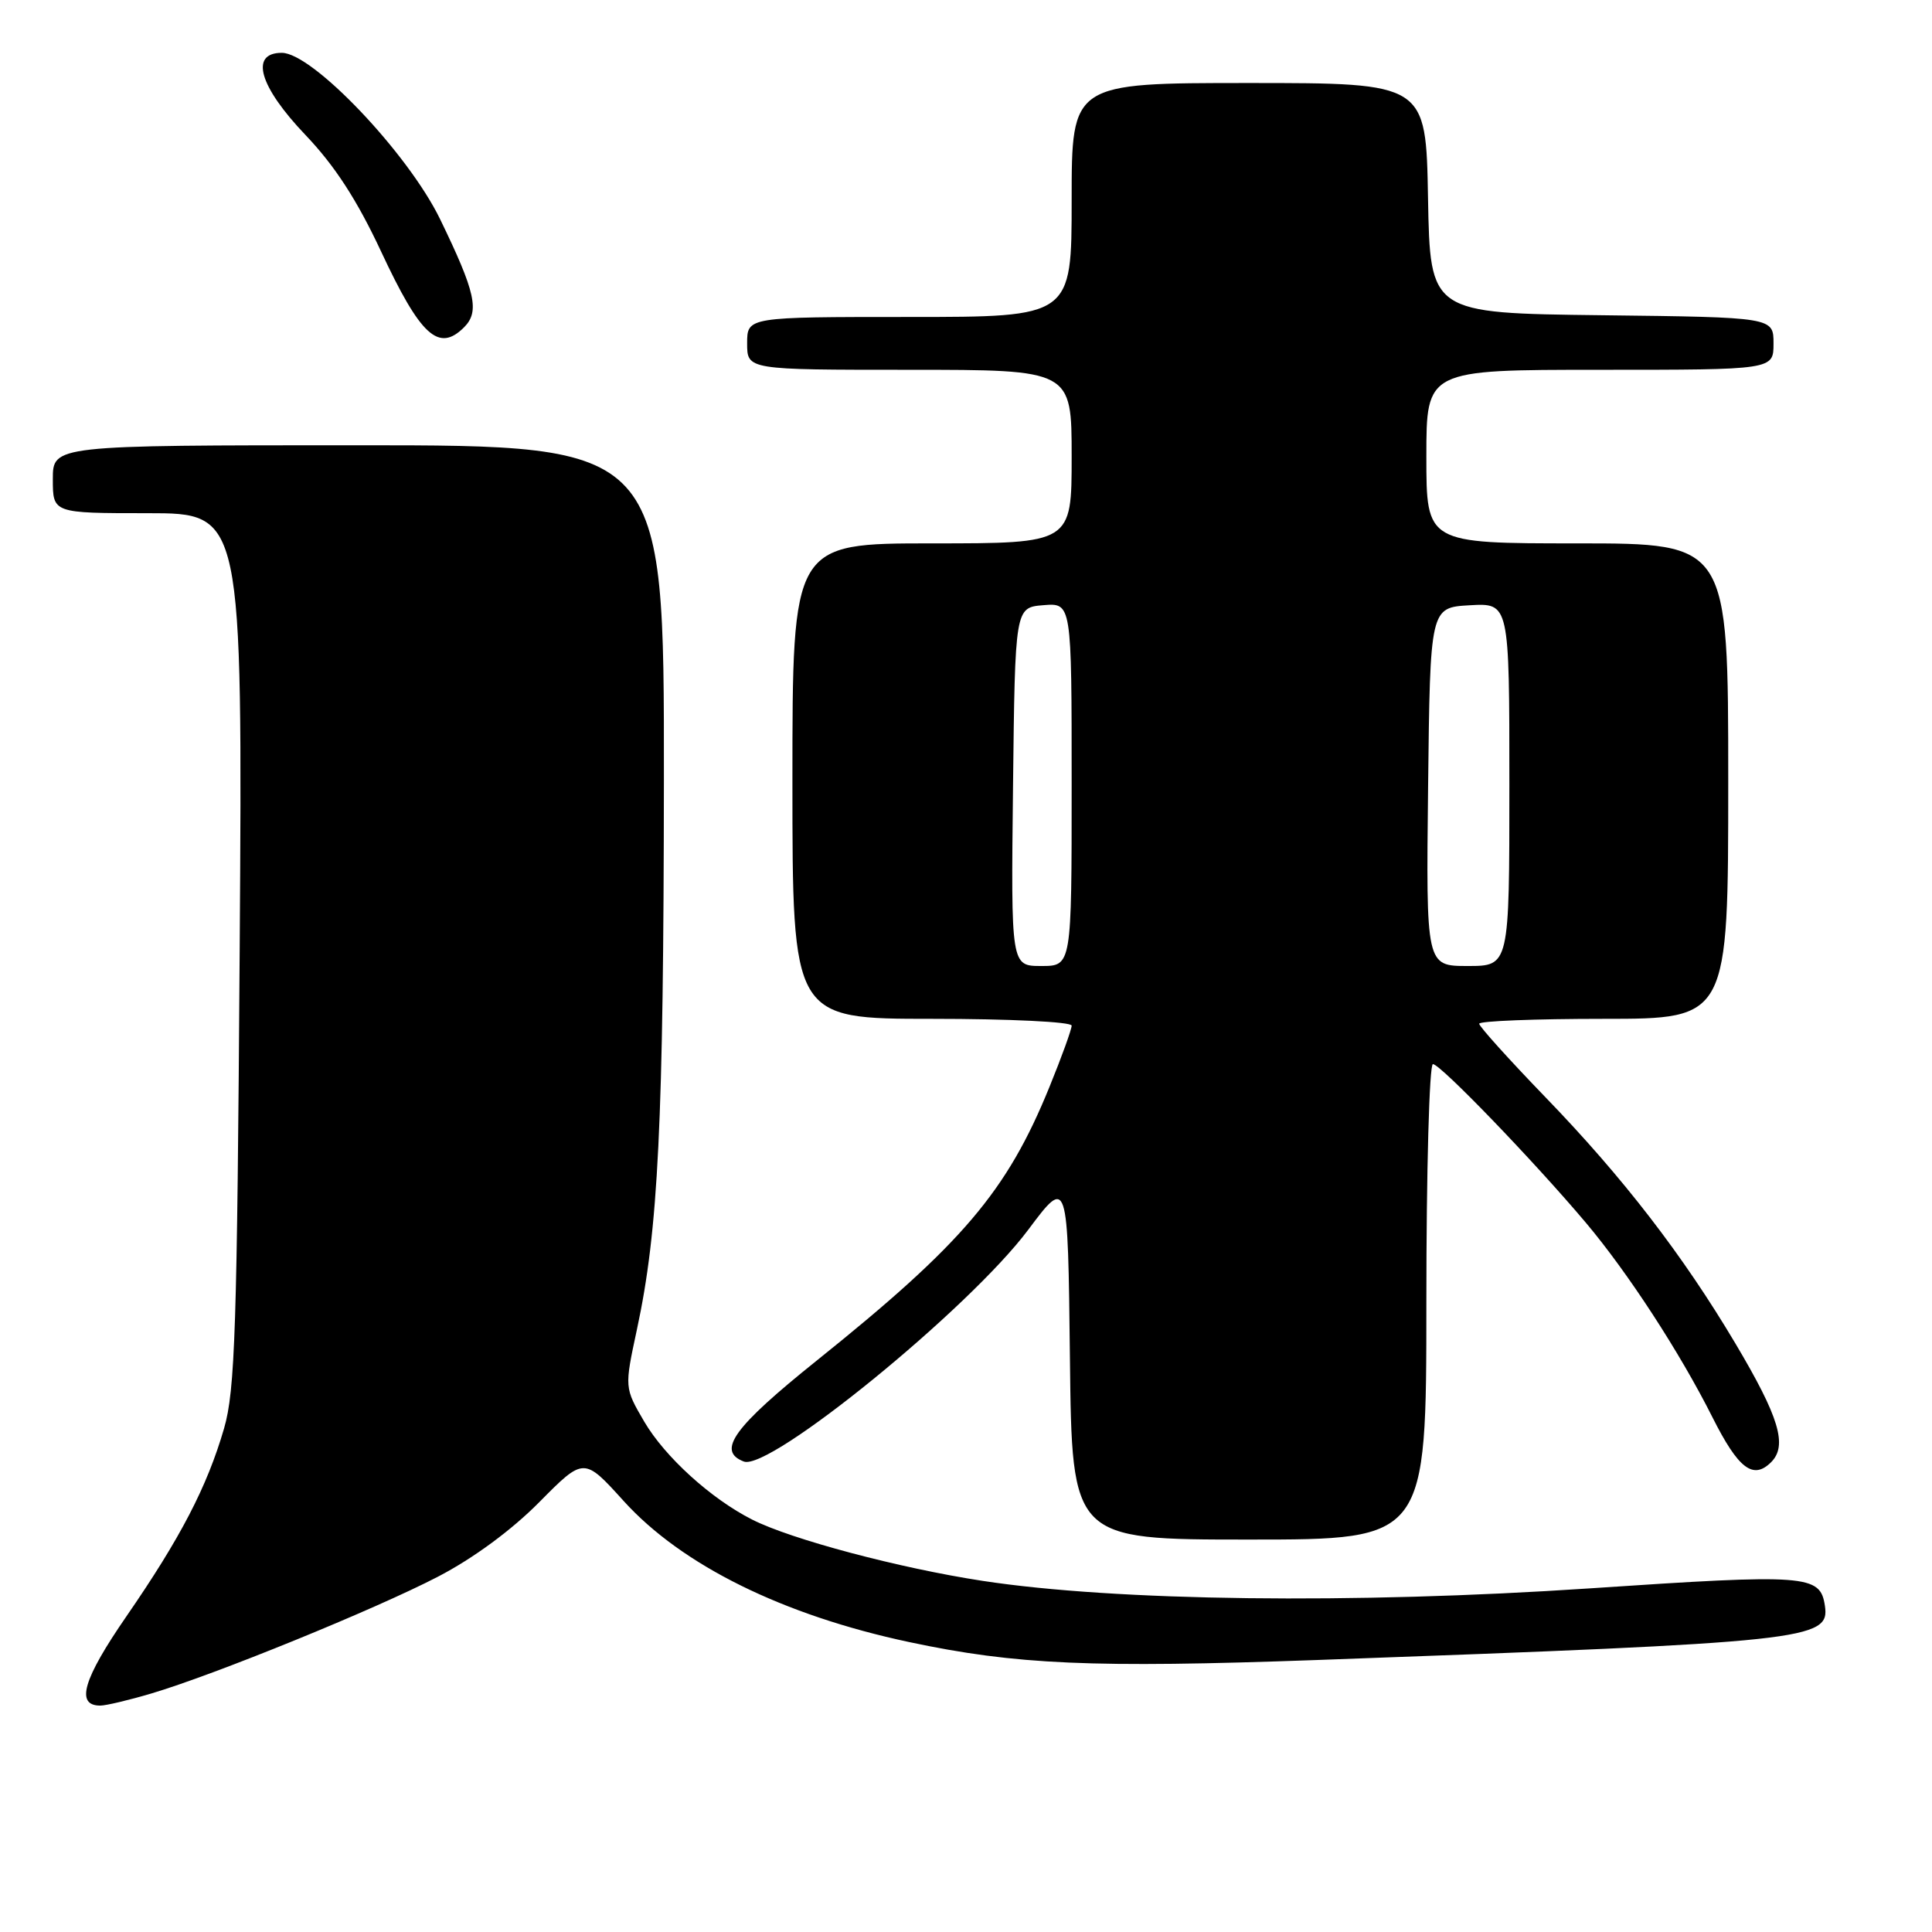 <?xml version="1.0" encoding="UTF-8" standalone="no"?>
<!DOCTYPE svg PUBLIC "-//W3C//DTD SVG 1.1//EN" "http://www.w3.org/Graphics/SVG/1.1/DTD/svg11.dtd" >
<svg xmlns="http://www.w3.org/2000/svg" xmlns:xlink="http://www.w3.org/1999/xlink" version="1.1" viewBox="0 0 256 256">
 <g >
 <path fill="currentColor"
d=" M 20.07 224.39 C 28.46 221.90 49.67 213.26 58.03 208.92 C 62.71 206.49 67.79 202.75 71.46 199.04 C 77.37 193.07 77.37 193.07 82.63 198.88 C 90.34 207.40 103.74 214.02 120.46 217.58 C 134.59 220.59 144.76 221.03 174.50 219.96 C 239.62 217.60 242.48 217.30 241.81 212.78 C 241.19 208.65 239.52 208.53 210.61 210.47 C 179.37 212.56 147.81 212.17 130.18 209.47 C 119.14 207.78 104.82 203.97 99.66 201.35 C 94.21 198.59 88.11 193.05 85.37 188.38 C 82.74 183.88 82.74 183.88 84.39 176.19 C 87.24 162.96 87.93 148.90 87.97 103.25 C 88.00 59.00 88.00 59.00 47.50 59.00 C 7.00 59.00 7.00 59.00 7.00 63.50 C 7.00 68.00 7.00 68.00 19.57 68.00 C 32.14 68.00 32.14 68.00 31.76 125.75 C 31.42 176.04 31.15 184.25 29.69 189.27 C 27.44 197.01 23.92 203.78 16.74 214.19 C 10.99 222.53 9.98 226.00 13.29 226.00 C 14.03 226.00 17.08 225.28 20.07 224.39 Z  M 189.00 172.50 C 189.00 155.18 189.39 141.00 189.87 141.00 C 190.86 141.00 203.22 153.82 210.13 162.01 C 215.69 168.61 222.59 179.20 226.91 187.80 C 230.34 194.62 232.30 196.12 234.68 193.75 C 236.89 191.54 235.75 187.77 229.94 178.00 C 222.97 166.28 215.05 156.01 204.79 145.40 C 199.96 140.40 196.00 136.01 196.00 135.65 C 196.00 135.29 203.43 135.00 212.50 135.00 C 229.00 135.00 229.00 135.00 229.00 103.50 C 229.00 72.00 229.00 72.00 209.00 72.00 C 189.00 72.00 189.00 72.00 189.00 60.50 C 189.00 49.00 189.00 49.00 212.00 49.00 C 235.00 49.00 235.00 49.00 235.00 45.52 C 235.00 42.04 235.00 42.04 212.25 41.77 C 189.50 41.50 189.50 41.50 189.22 26.25 C 188.95 11.00 188.95 11.00 165.47 11.00 C 142.00 11.00 142.00 11.00 142.00 26.50 C 142.00 42.00 142.00 42.00 120.50 42.00 C 99.00 42.00 99.00 42.00 99.00 45.50 C 99.00 49.00 99.00 49.00 120.50 49.00 C 142.00 49.00 142.00 49.00 142.00 60.50 C 142.00 72.00 142.00 72.00 123.50 72.00 C 105.00 72.00 105.00 72.00 105.00 103.50 C 105.00 135.00 105.00 135.00 123.50 135.00 C 133.74 135.00 142.00 135.40 142.00 135.90 C 142.00 136.39 140.68 140.05 139.06 144.02 C 133.42 157.88 127.55 164.78 108.25 180.26 C 97.20 189.12 94.92 192.27 98.56 193.66 C 101.96 194.97 128.40 173.43 136.23 162.97 C 141.50 155.93 141.50 155.93 141.77 179.96 C 142.04 204.00 142.04 204.00 165.52 204.00 C 189.00 204.00 189.00 204.00 189.00 172.50 Z  M 61.50 43.36 C 63.58 41.27 63.01 38.71 58.31 29.03 C 54.05 20.28 41.41 7.00 37.34 7.00 C 33.05 7.00 34.34 11.46 40.49 17.90 C 44.36 21.96 47.30 26.49 50.47 33.27 C 55.73 44.54 58.13 46.73 61.50 43.36 Z  M 134.23 104.25 C 134.50 80.50 134.50 80.50 138.25 80.19 C 142.00 79.88 142.00 79.88 142.00 103.94 C 142.00 128.00 142.00 128.00 137.98 128.00 C 133.96 128.00 133.96 128.00 134.23 104.25 Z  M 189.23 104.25 C 189.50 80.50 189.50 80.50 194.75 80.20 C 200.00 79.90 200.00 79.90 200.00 103.95 C 200.00 128.00 200.00 128.00 194.48 128.00 C 188.96 128.00 188.96 128.00 189.23 104.25 Z "/>
</g>
</svg>